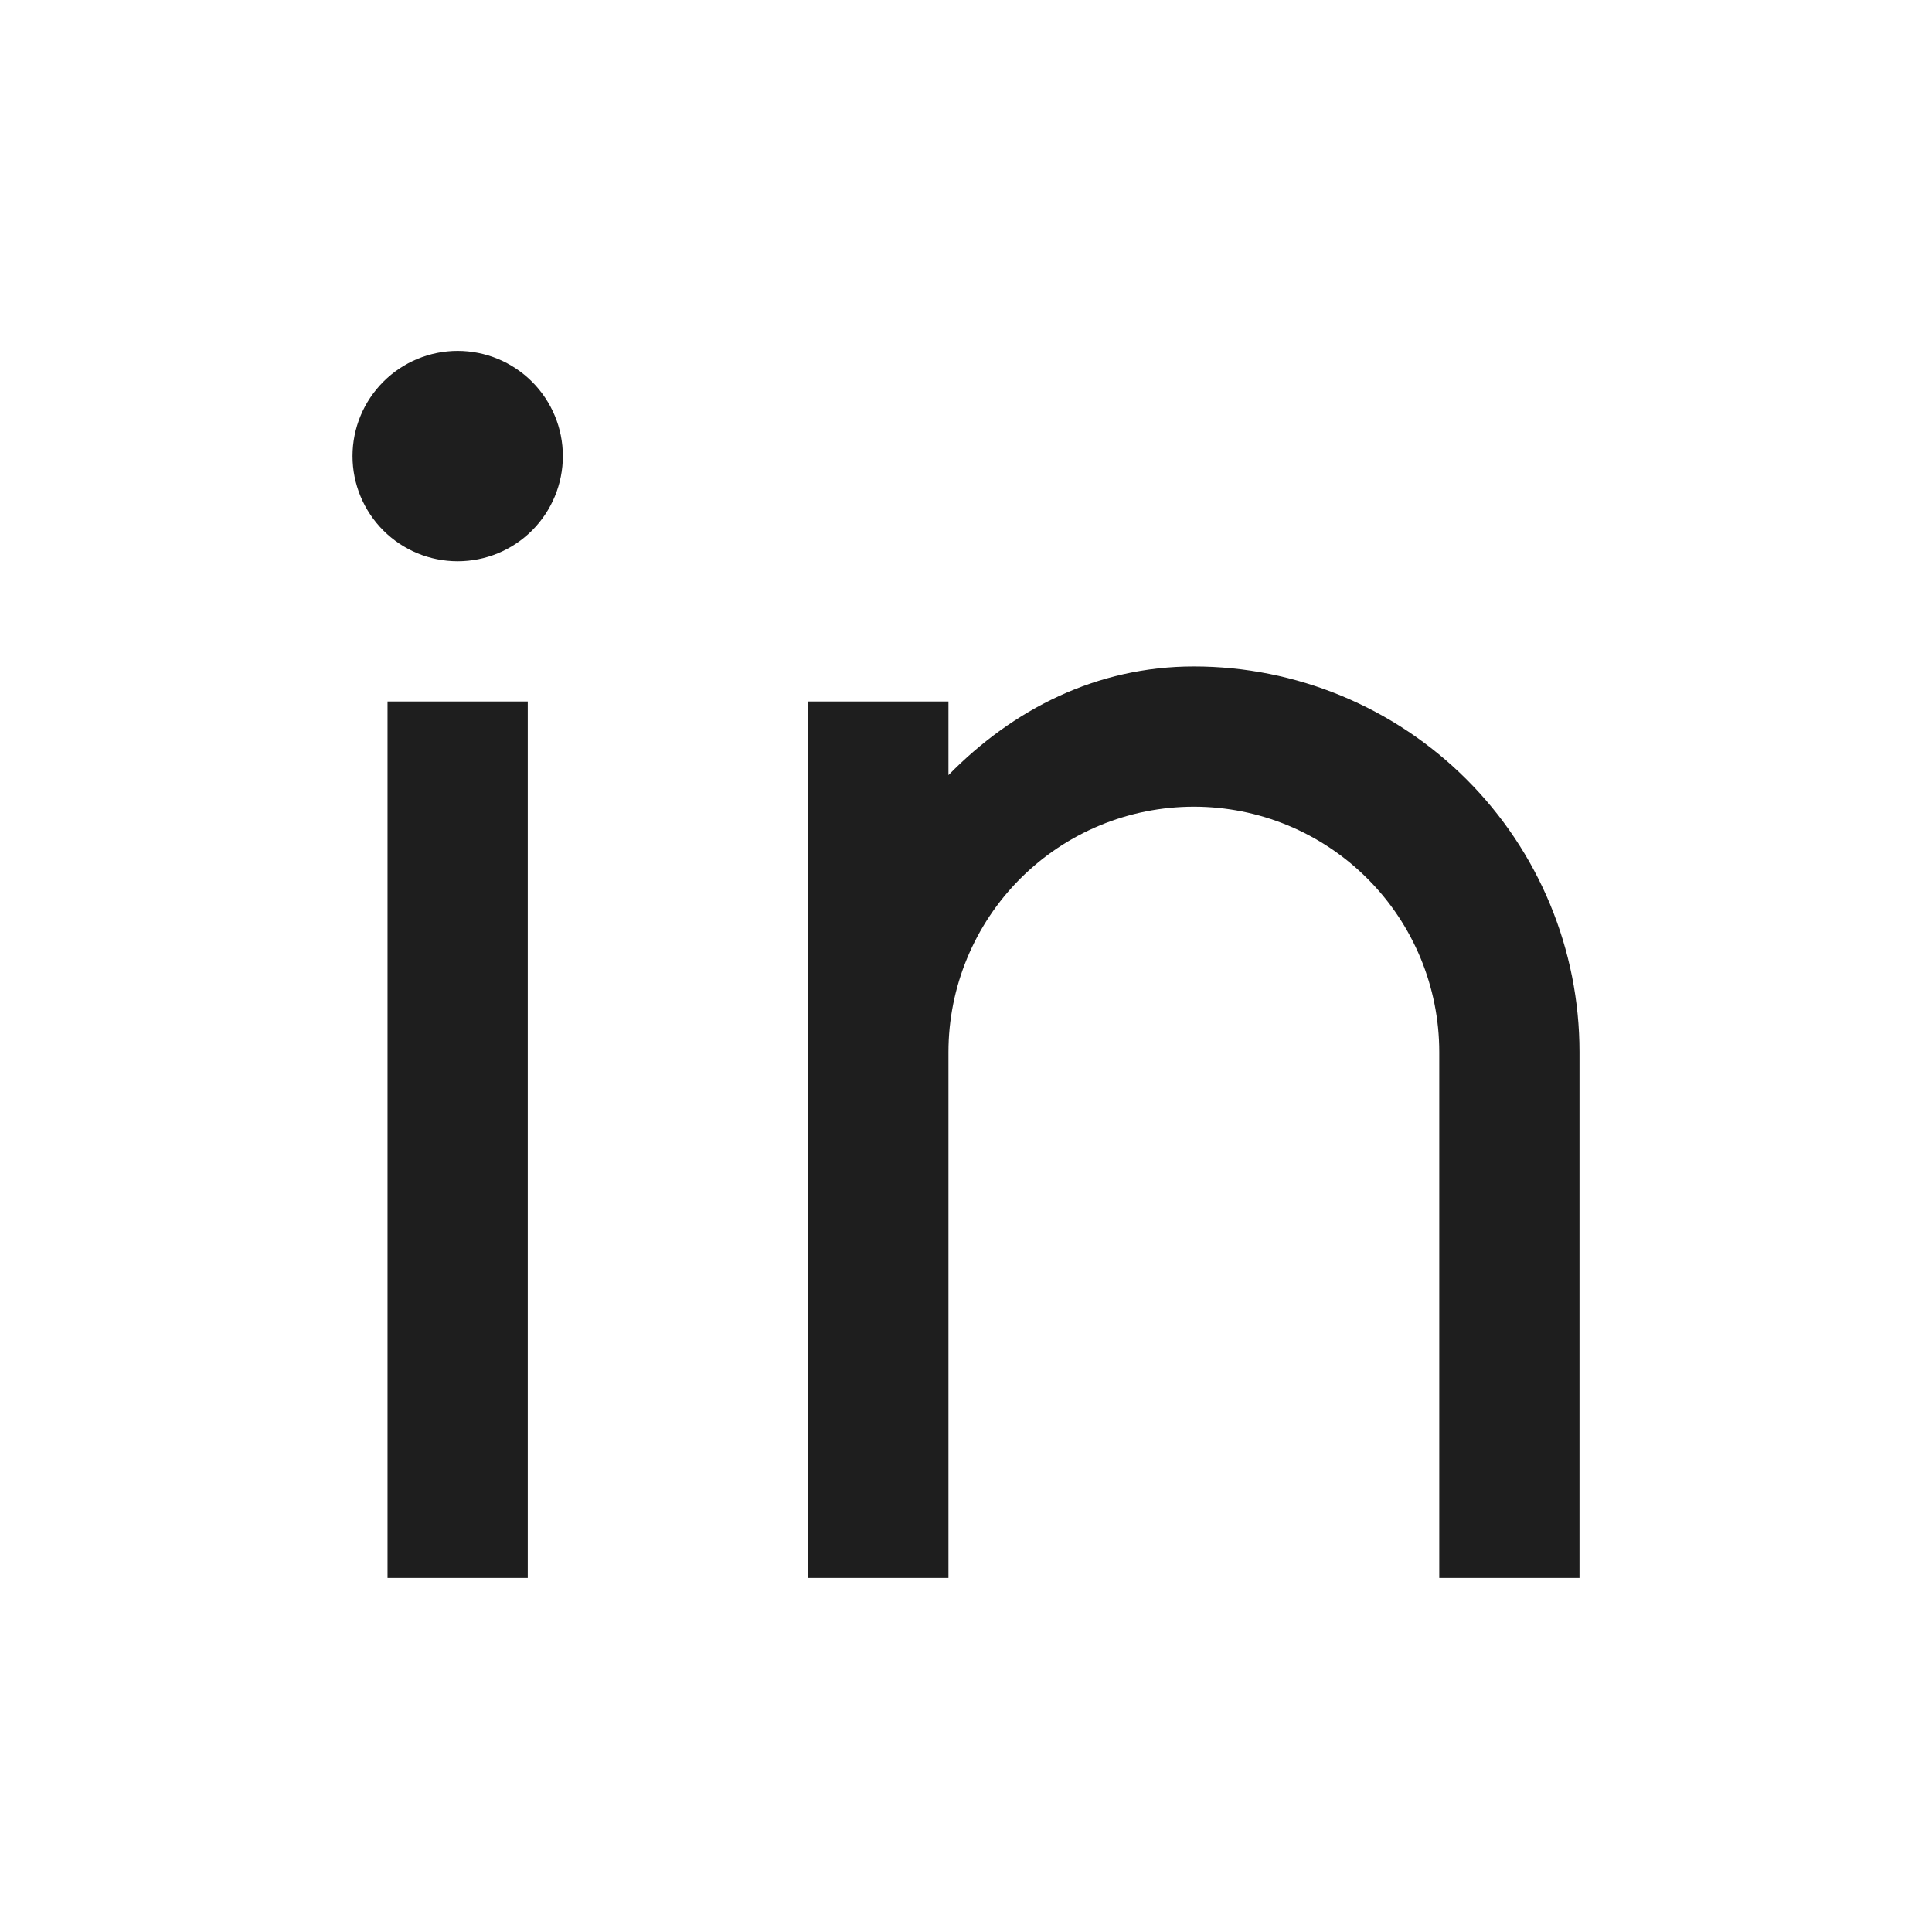 <svg width="24" height="24" viewBox="0 0 24 24" fill="none" xmlns="http://www.w3.org/2000/svg">
<path d="M11.782 9.629C12.581 8.813 13.621 8.279 14.831 8.279C16.101 8.279 17.32 8.784 18.218 9.682C19.117 10.58 19.621 11.799 19.621 13.069V19.602H17.879V13.069C17.879 12.261 17.558 11.485 16.986 10.914C16.415 10.342 15.639 10.021 14.831 10.021C14.022 10.021 13.247 10.342 12.675 10.914C12.104 11.485 11.782 12.261 11.782 13.069V19.602H10.04V8.714H11.782V9.629ZM5.685 6.972C5.339 6.972 5.007 6.835 4.762 6.59C4.517 6.345 4.379 6.012 4.379 5.666C4.379 5.319 4.517 4.987 4.762 4.742C5.007 4.497 5.339 4.359 5.685 4.359C6.032 4.359 6.364 4.497 6.609 4.742C6.854 4.987 6.992 5.319 6.992 5.666C6.992 6.012 6.854 6.345 6.609 6.59C6.364 6.835 6.032 6.972 5.685 6.972ZM4.814 8.714H6.556V19.602H4.814V8.714Z" fill="#1E1E1E"/>
</svg>
